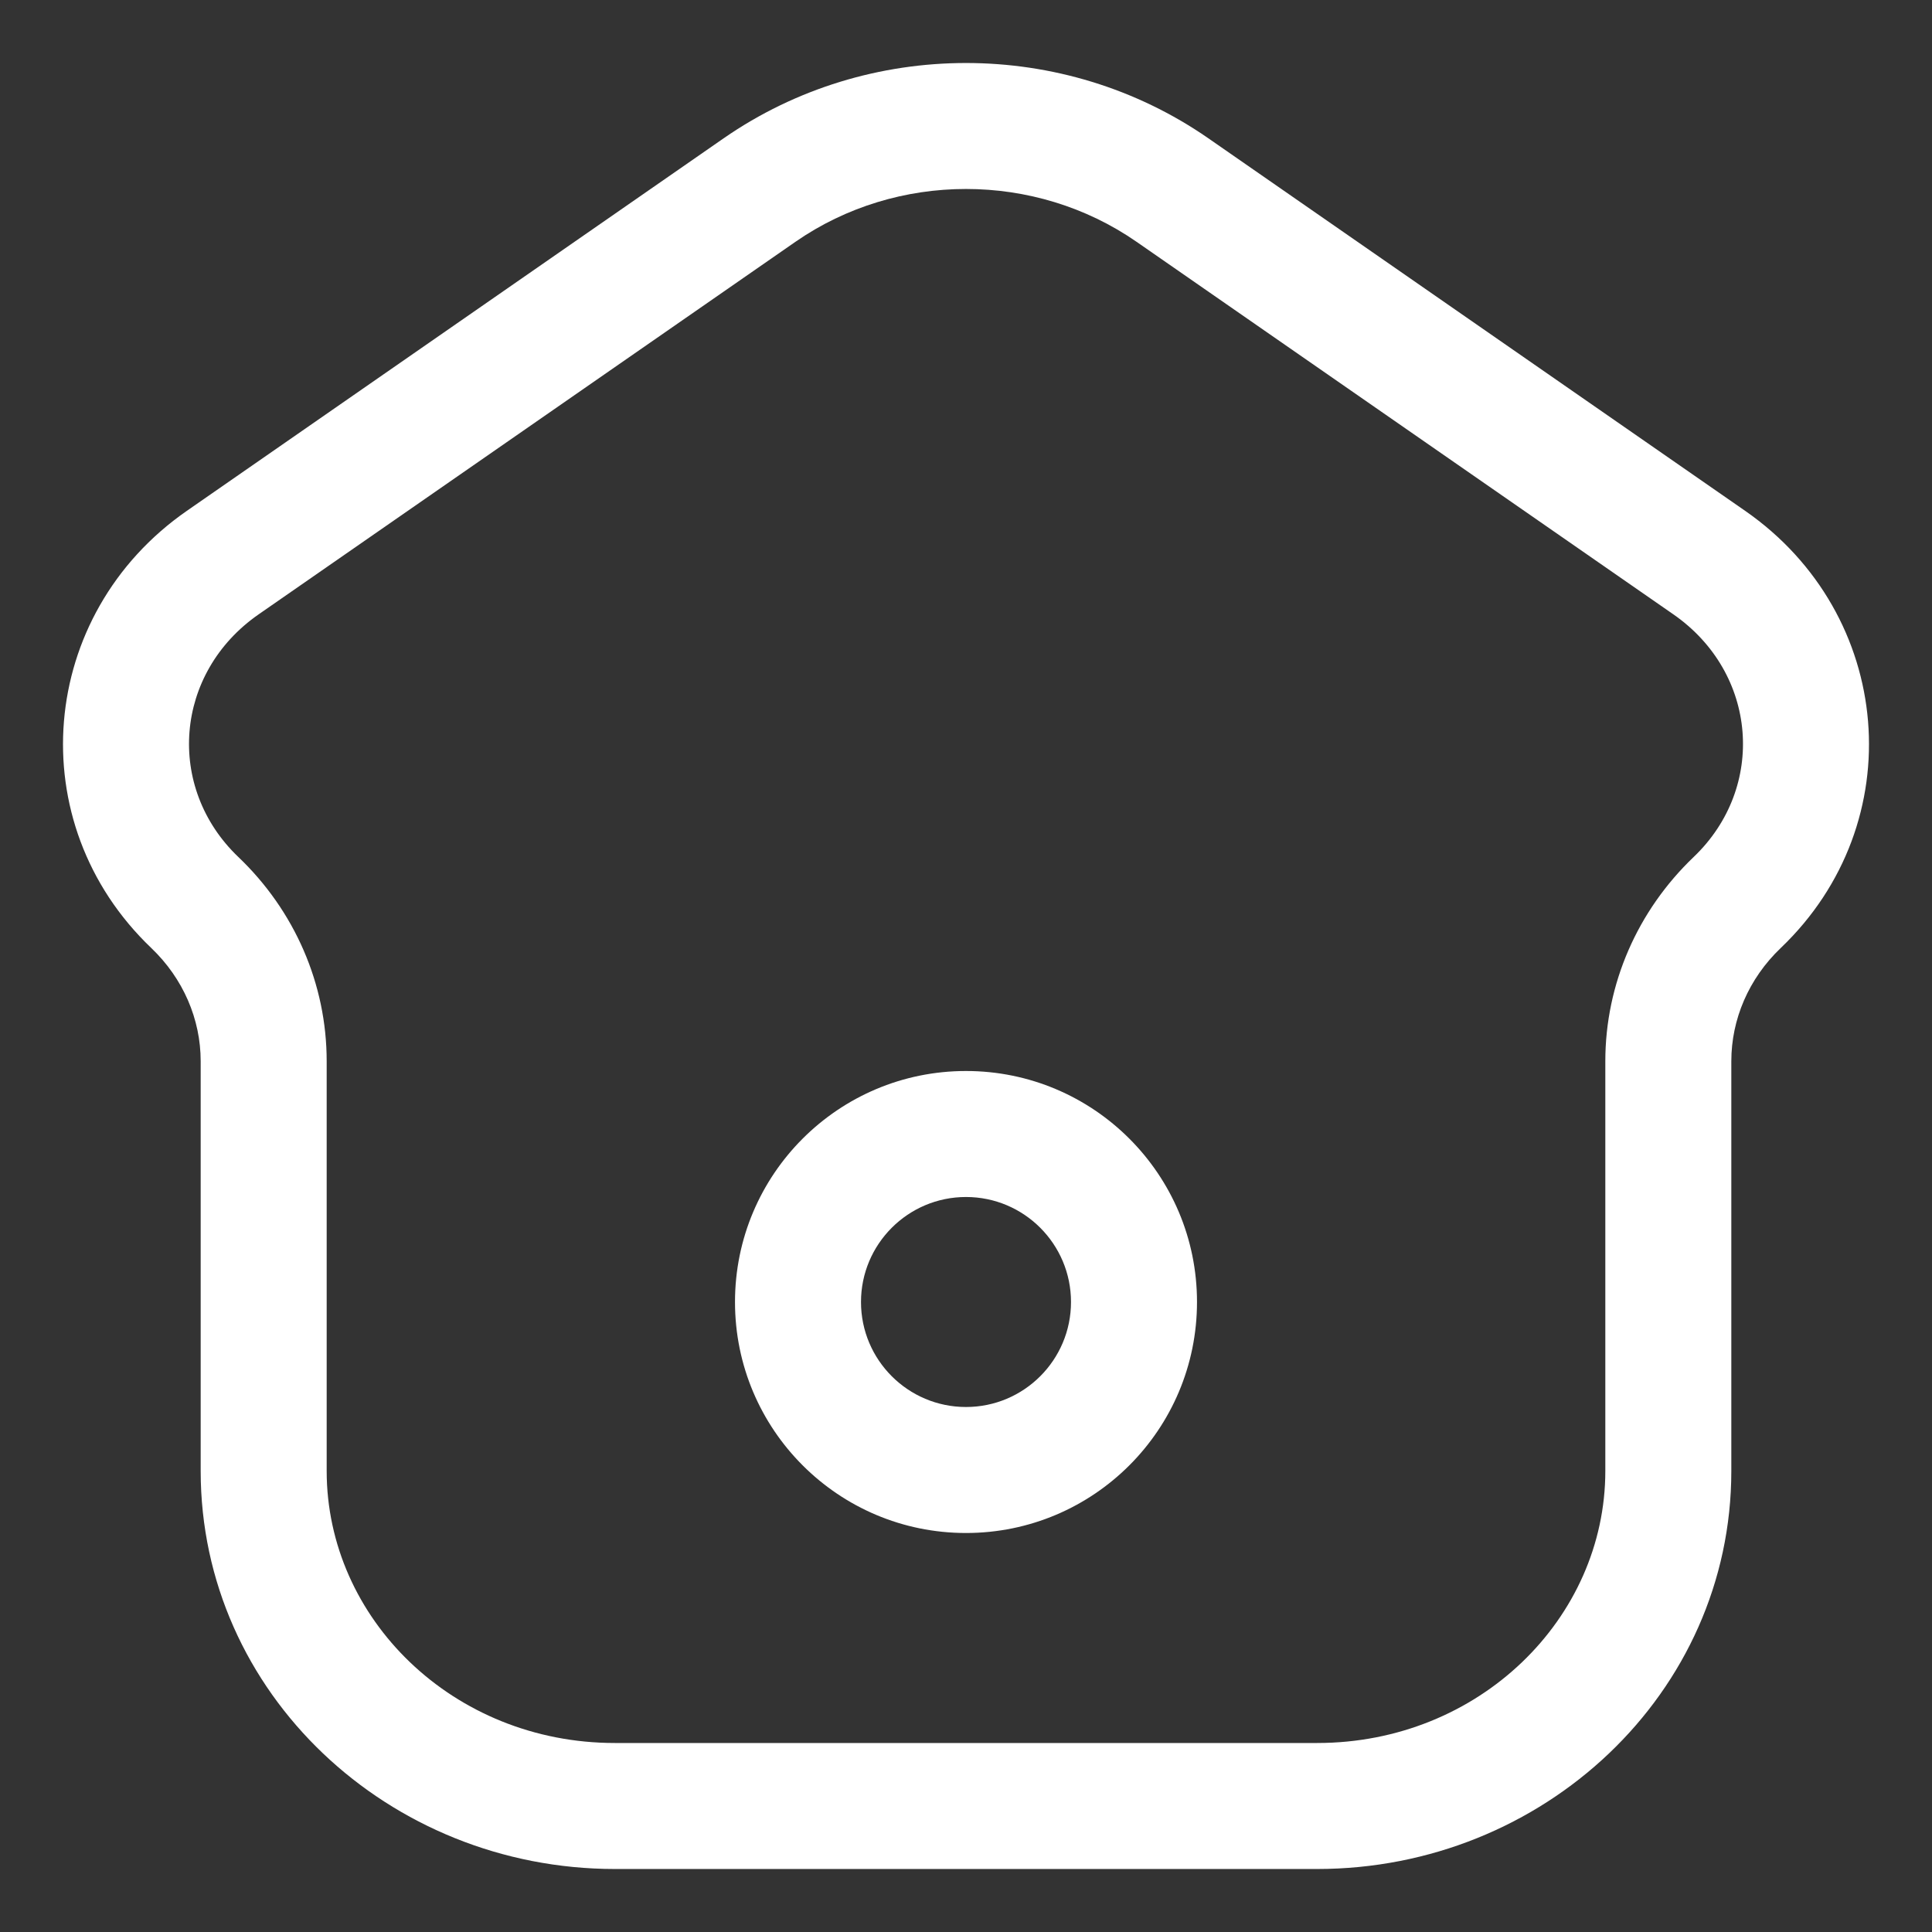 <svg width="23" height="23" viewBox="0 0 23 23" fill="none" xmlns="http://www.w3.org/2000/svg">
<rect x="0" y="0" width="23" height="23" fill="#333333" stroke="none"/>
<path d="M2.653 6.697L3.08 7.313H3.08L2.653 6.697ZM9.041 2.263L8.614 1.647V1.647L9.041 2.263ZM13.959 2.263L14.386 1.647V1.647L13.959 2.263ZM20.348 6.697L19.92 7.313L20.348 6.697ZM2.32 10.745L1.802 11.287L1.802 11.287L2.32 10.745ZM20.68 10.745L20.163 10.202V10.202L20.68 10.745ZM15.68 20.75H7.32V22.25H15.68V20.75ZM3.08 7.313L9.469 2.879L8.614 1.647L2.225 6.081L3.08 7.313ZM13.531 2.879L19.92 7.313L20.775 6.081L14.386 1.647L13.531 2.879ZM19.111 12.633V17.511H20.611V12.633H19.111ZM3.889 17.511V12.633H2.389V17.511H3.889ZM3.889 12.633C3.889 11.714 3.507 10.841 2.837 10.202L1.802 11.287C2.182 11.65 2.389 12.135 2.389 12.633H3.889ZM20.163 10.202C19.494 10.841 19.111 11.714 19.111 12.633H20.611C20.611 12.135 20.818 11.65 21.198 11.287L20.163 10.202ZM9.469 2.879C10.678 2.04 12.322 2.04 13.531 2.879L14.386 1.647C12.663 0.451 10.337 0.451 8.614 1.647L9.469 2.879ZM7.32 20.75C5.392 20.75 3.889 19.267 3.889 17.511H2.389C2.389 20.161 4.63 22.25 7.32 22.25V20.75ZM15.68 22.25C18.37 22.25 20.611 20.161 20.611 17.511H19.111C19.111 19.267 17.608 20.75 15.68 20.75V22.25ZM19.92 7.313C20.926 8.011 21.03 9.374 20.163 10.202L21.198 11.287C22.762 9.795 22.55 7.313 20.775 6.081L19.92 7.313ZM2.225 6.081C0.45 7.313 0.238 9.795 1.802 11.287L2.837 10.202C1.97 9.374 2.074 8.011 3.08 7.313L2.225 6.081ZM12.75 15.5C12.75 16.19 12.19 16.75 11.5 16.75V18.25C13.019 18.25 14.25 17.019 14.25 15.5H12.75ZM11.5 16.75C10.81 16.75 10.25 16.19 10.25 15.5H8.75C8.75 17.019 9.981 18.25 11.5 18.25V16.75ZM10.25 15.5C10.25 14.81 10.81 14.25 11.5 14.25V12.75C9.981 12.75 8.75 13.981 8.75 15.5H10.25ZM11.5 14.25C12.19 14.25 12.75 14.81 12.75 15.5H14.25C14.25 13.981 13.019 12.75 11.5 12.75V14.25Z" fill="white"/>
</svg>

